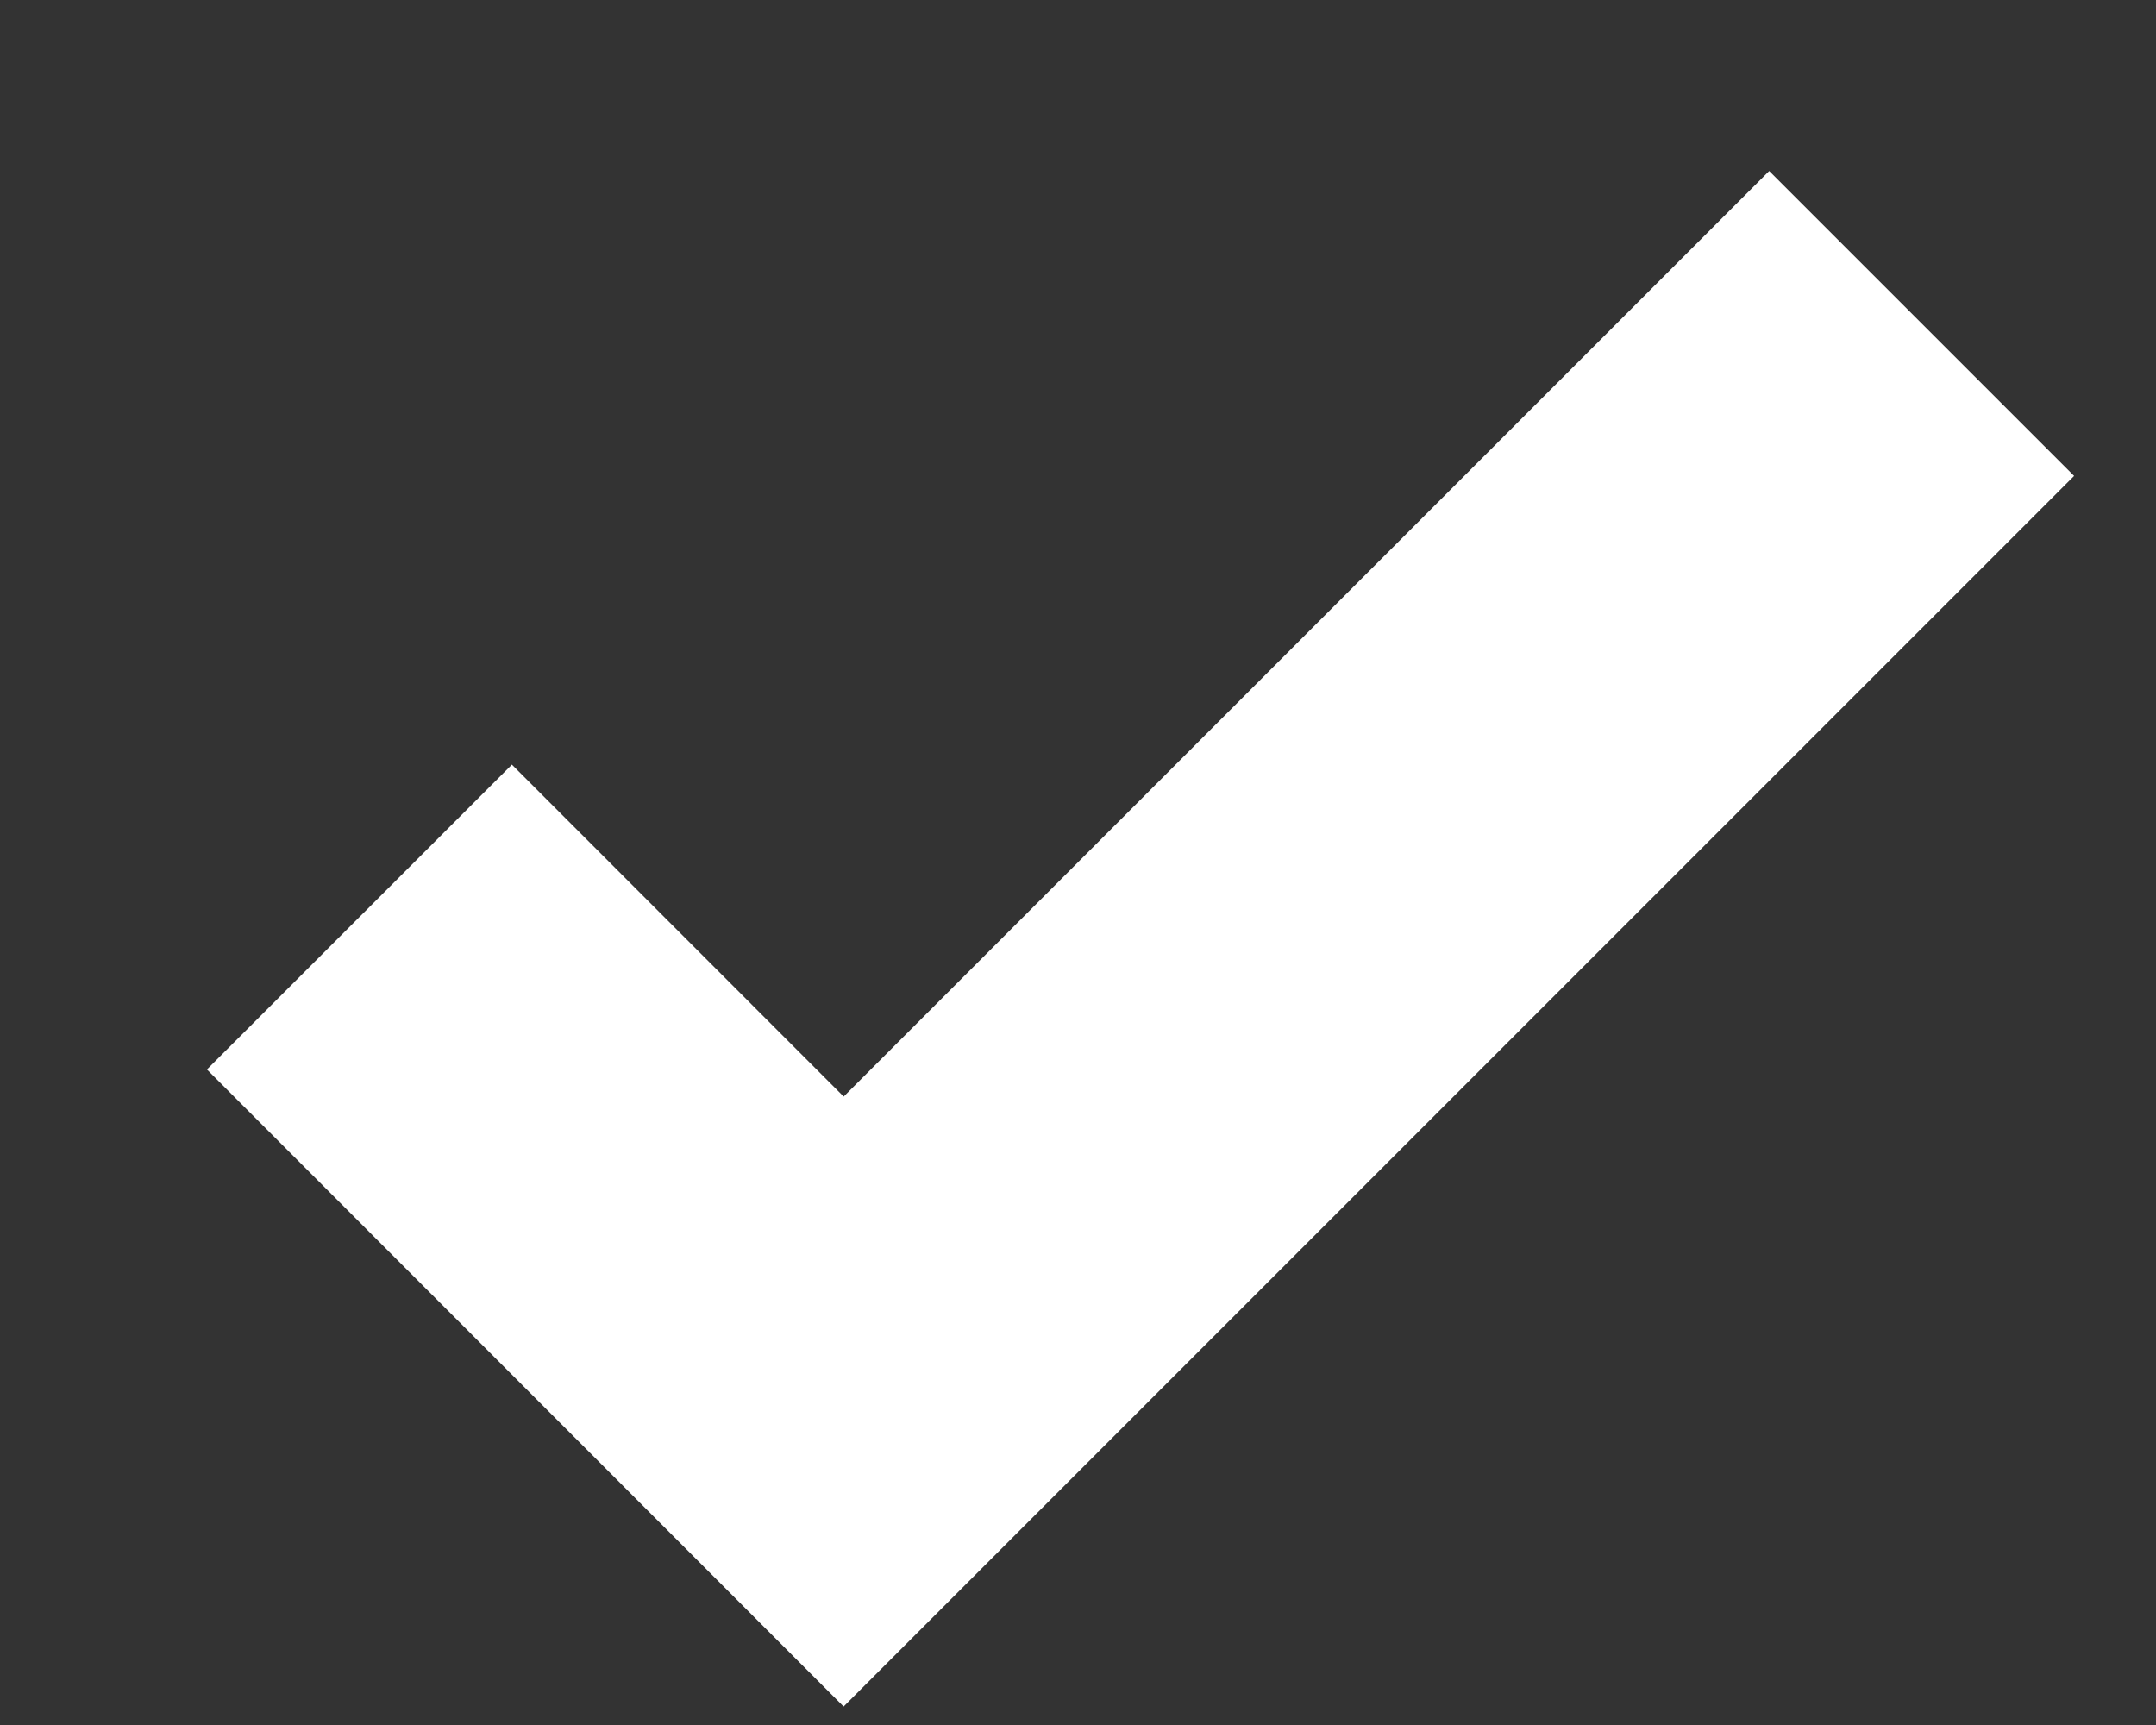 <svg viewBox="0 0 10 8" fill="none" xmlns="http://www.w3.org/2000/svg">
    <rect x="0" y="0" width="10" height="8" fill="#333333" stroke="none"/>
    <path d="M1.667 4.253L3.913 6.5L8.913 1.5" stroke="white" stroke-width="2" />
</svg>